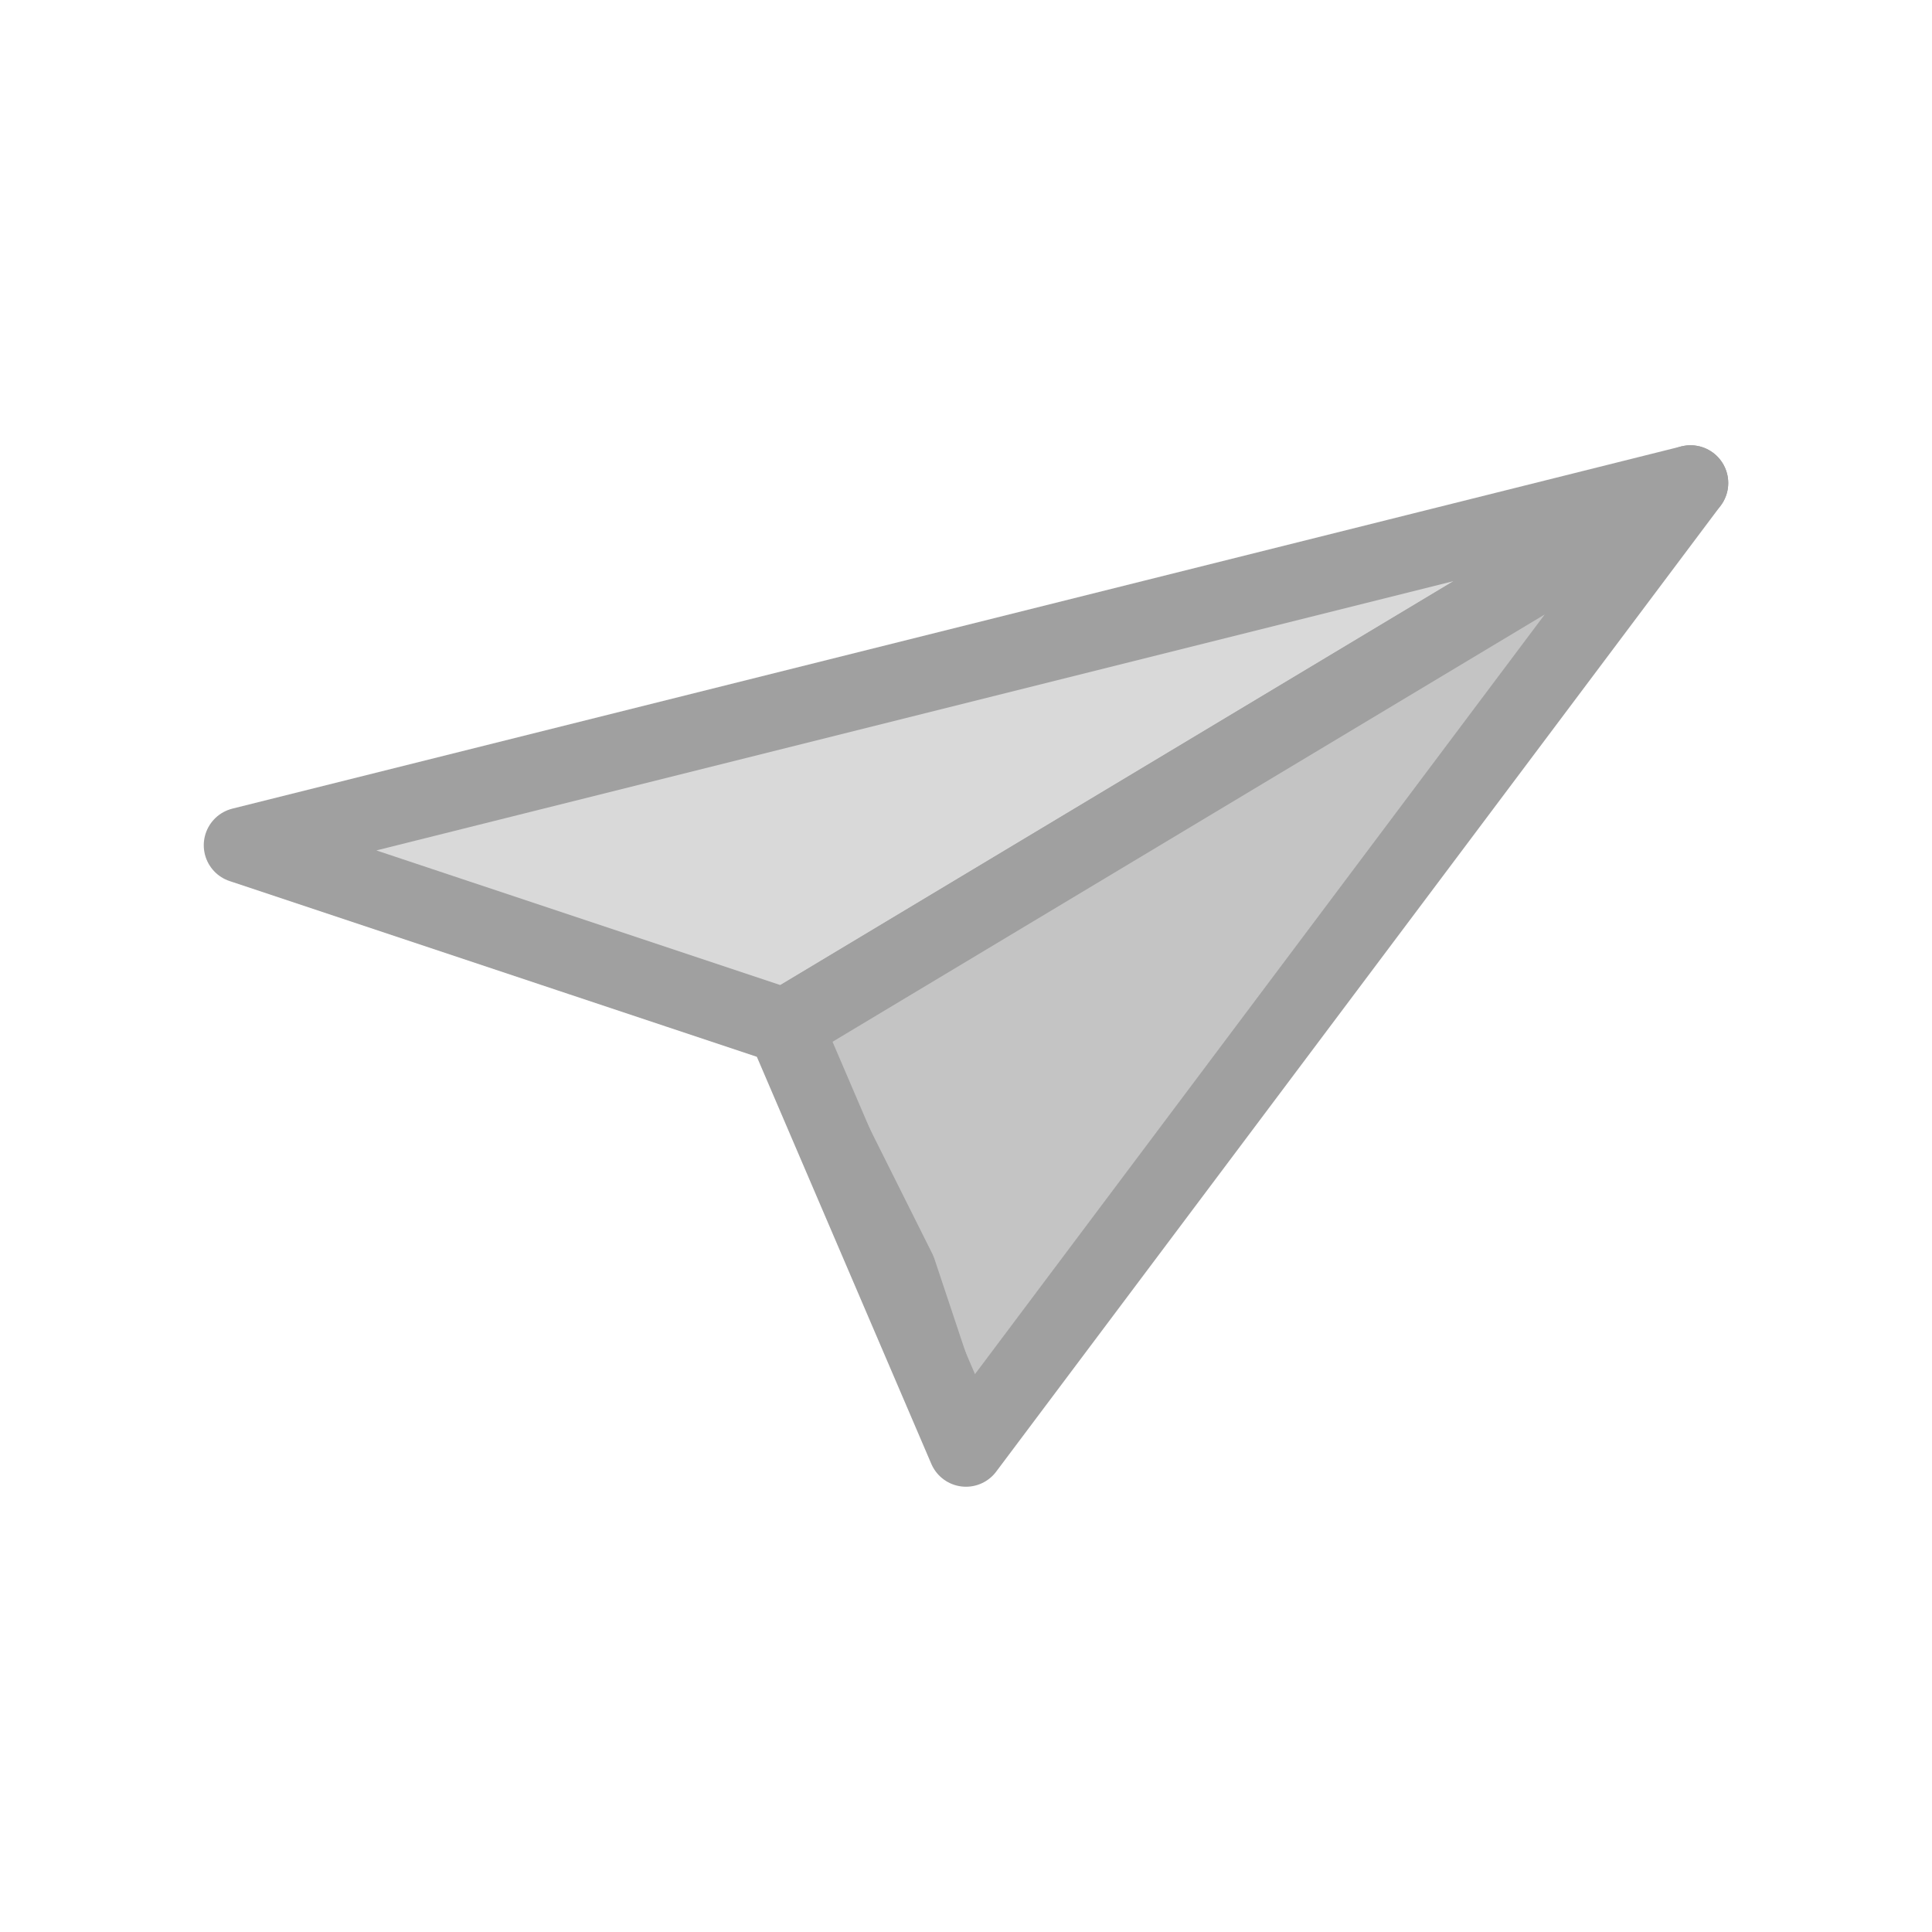 <?xml version="1.0" encoding="UTF-8"?>
<svg width="512" height="512" viewBox="0 0 512 512" fill="none" xmlns="http://www.w3.org/2000/svg">
  <!-- 背景透明 -->
  <!-- 纸飞机主体 -->
  <path d="M448 128L64 224L208 272L448 128Z" fill="#D9D9D9" stroke="#A0A0A0" stroke-width="20" stroke-linejoin="round"/>
  <path d="M448 128L256 384L208 272L448 128Z" fill="#C4C4C4" stroke="#A0A0A0" stroke-width="20" stroke-linejoin="round"/>
  <!-- 折痕 -->
  <path d="M208 272L240 336L256 384" stroke="#A0A0A0" stroke-width="16" stroke-linecap="round" stroke-linejoin="round"/>
</svg> 